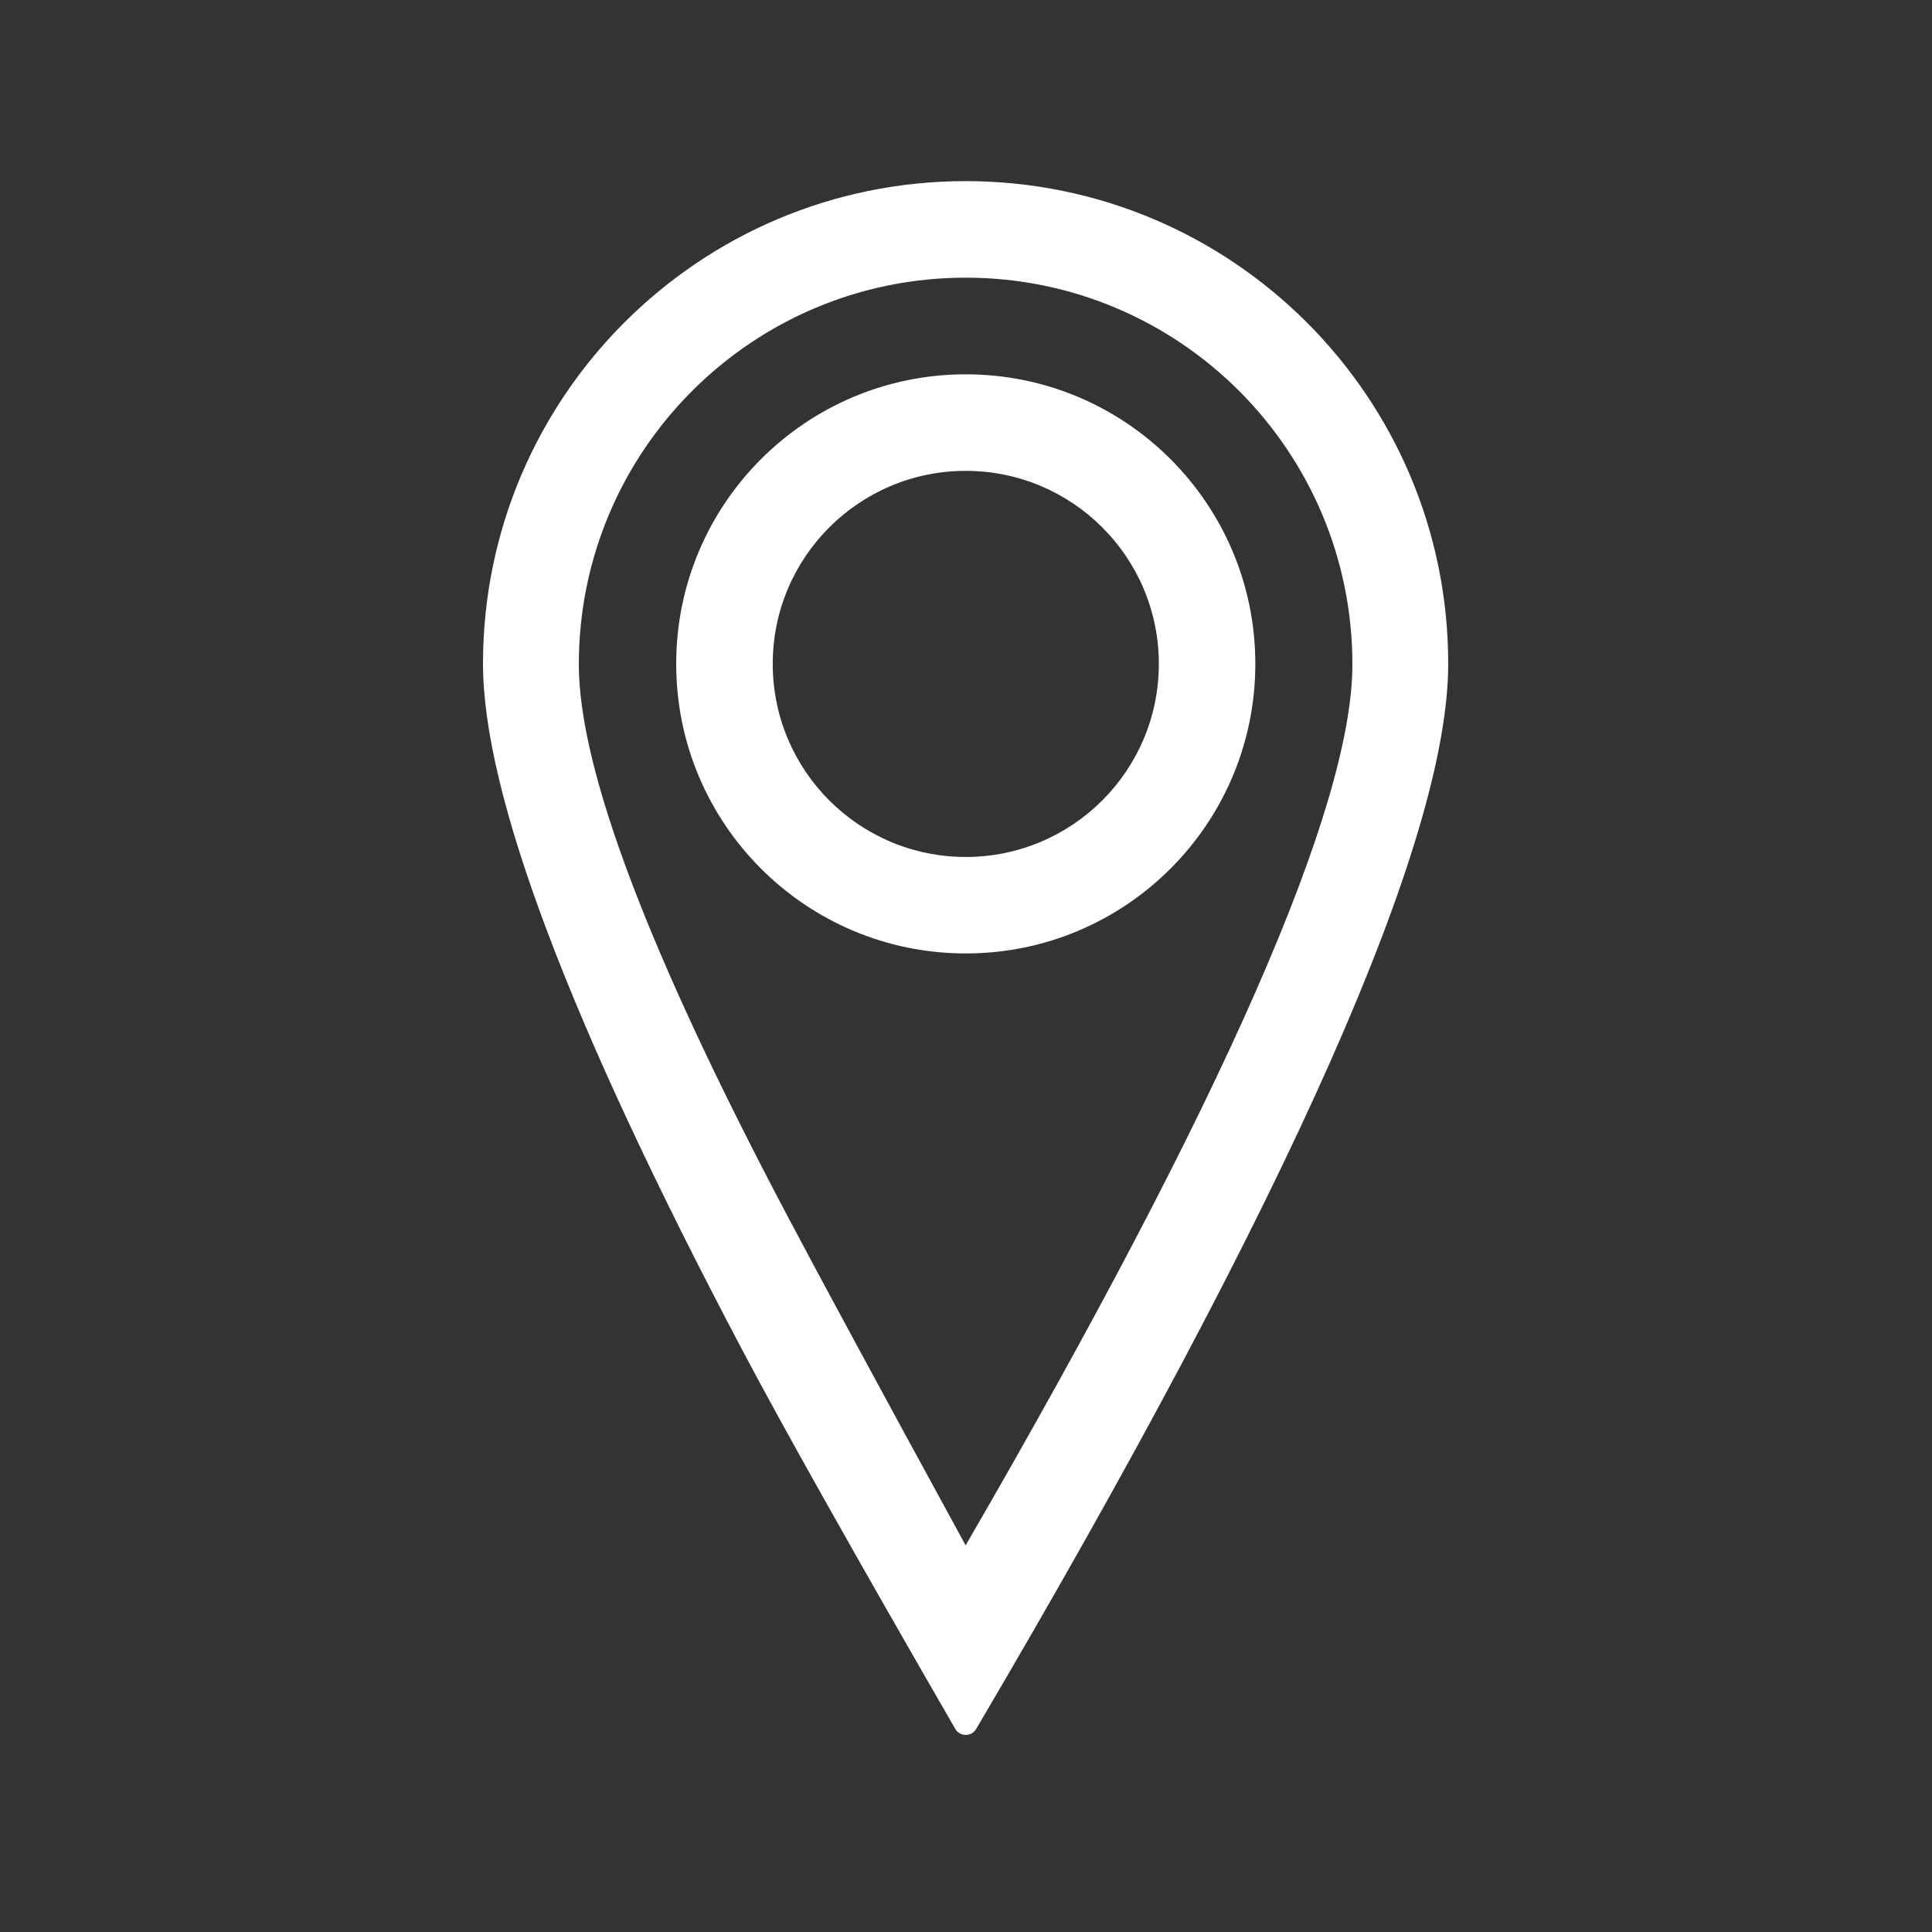 <?xml version="1.0" encoding="UTF-8" standalone="no"?>
<svg width="32px" height="32px" viewBox="0 0 32 32" version="1.1" xmlns="http://www.w3.org/2000/svg" xmlns:xlink="http://www.w3.org/1999/xlink">
    <rect x="0" y="0" width="32" height="32" fill="#333333" stroke="none"/>
    <!-- Generator: Sketch 45 (43475) - http://www.bohemiancoding.com/sketch -->
    <title>location</title>
    <desc>Created with Sketch.</desc>
    <defs></defs>
    <g id="Page-1" stroke="none" stroke-width="1" fill="none" fill-rule="evenodd">
        <g id="location" fill="#FFFFFF">
            <g id="Group" transform="translate(8, 3)">
                <path d="M8.168,25.638 C8.15,25.667 8.125,25.692 8.096,25.709 C8,25.764 7.878,25.732 7.822,25.636 L7.822,25.636 C6.149,22.736 4.977,20.651 4.306,19.382 C1.435,13.95 0,10.154 0,7.994 C0,3.579 3.579,0 7.994,0 C12.409,0 15.987,3.579 15.987,7.994 C15.987,10.905 13.381,16.786 8.168,25.638 Z M7.994,22.596 C12.265,15.228 14.4,10.364 14.4,8.005 C14.4,4.467 11.532,1.599 7.994,1.599 C4.456,1.599 1.587,4.467 1.587,8.005 C1.587,9.737 2.738,12.779 5.038,17.132 C5.594,18.184 6.579,20.005 7.994,22.596 Z" id="Combined-Shape"></path>
                <path d="M7.996,12.792 C5.347,12.792 3.2,10.645 3.2,7.996 C3.2,5.347 5.347,3.2 7.996,3.2 C10.645,3.2 12.792,5.347 12.792,7.996 C12.792,10.645 10.645,12.792 7.996,12.792 Z M7.996,11.194 C9.762,11.194 11.194,9.762 11.194,7.996 C11.194,6.23 9.762,4.799 7.996,4.799 C6.23,4.799 4.799,6.23 4.799,7.996 C4.799,9.762 6.23,11.194 7.996,11.194 Z" id="Combined-Shape"></path>
            </g>
        </g>
    </g>
</svg>